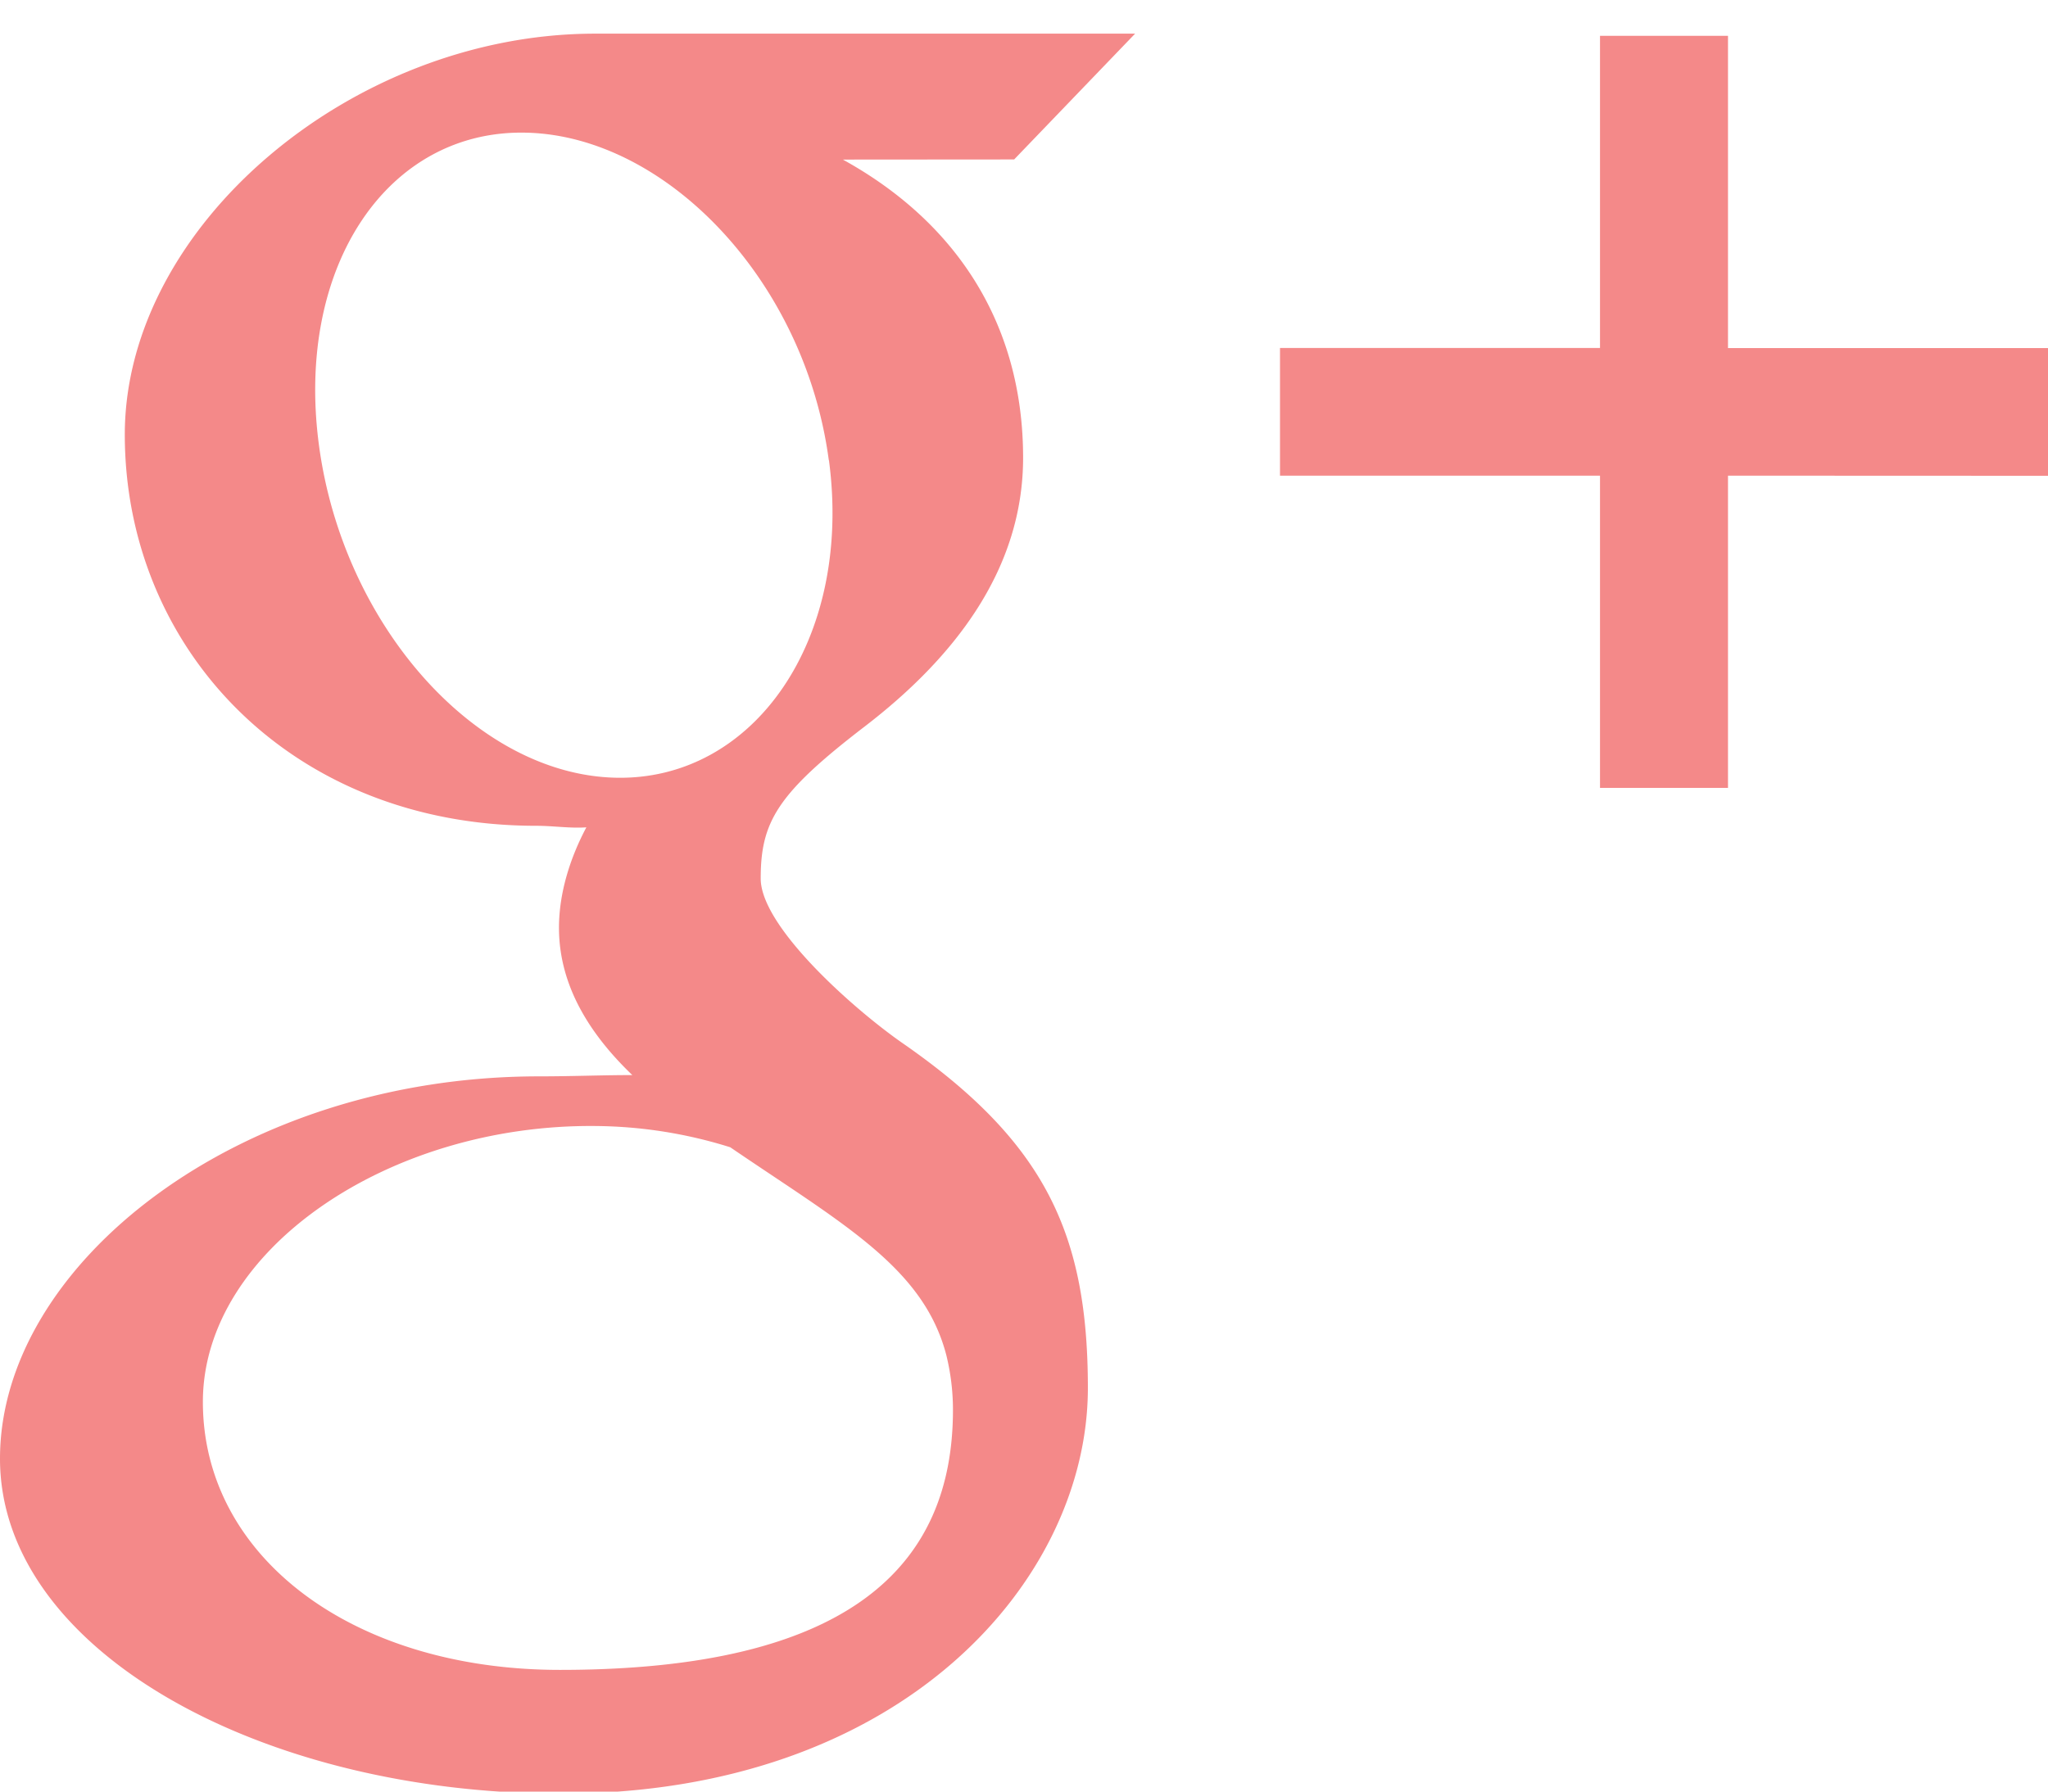 <svg xmlns="http://www.w3.org/2000/svg" width="16" height="14" viewBox="0 0 16 14"><g><g><path fill="#f48989" d="M13.5 3.717v2.44h-1v-2.44H10v-.998h2.5V.28h1v2.44H16v.998zm-6.915-2.47c.888.49 1.408 1.287 1.408 2.33 0 .876-.541 1.566-1.24 2.102-.68.522-.81.742-.81 1.186 0 .378.73 1.024 1.112 1.289 1.114.774 1.444 1.493 1.444 2.693 0 1.497-1.444 3.169-4.116 3.169C2.04 14.016 0 12.896 0 11.398c0-1.52 1.866-2.987 4.21-2.987.255 0 .489-.01.73-.01-.32-.307-.573-.688-.573-1.151 0-.275.089-.55.214-.785-.128.009-.258-.012-.392-.012-1.924 0-3.214-1.391-3.214-3.057 0-1.631 1.78-3.133 3.673-3.133h4.22l-.945.983zm-1.93 7.552c-1.619-.017-3.07.97-3.07 2.156 0 1.21 1.17 2.094 2.79 2.094 2.276 0 3.07-.823 3.07-2.032 0-.146-.018-.29-.052-.428-.178-.685-.808-1.024-1.688-1.624a3.6 3.6 0 0 0-1.05-.166zm1.82-5.203C6.288 2.194 5.208 1.068 4.12 1.037c-1.087-.032-1.816 1.04-1.628 2.443.188 1.403 1.22 2.566 2.308 2.597 1.087.032 1.863-1.079 1.676-2.481z"/></g></g></svg>
